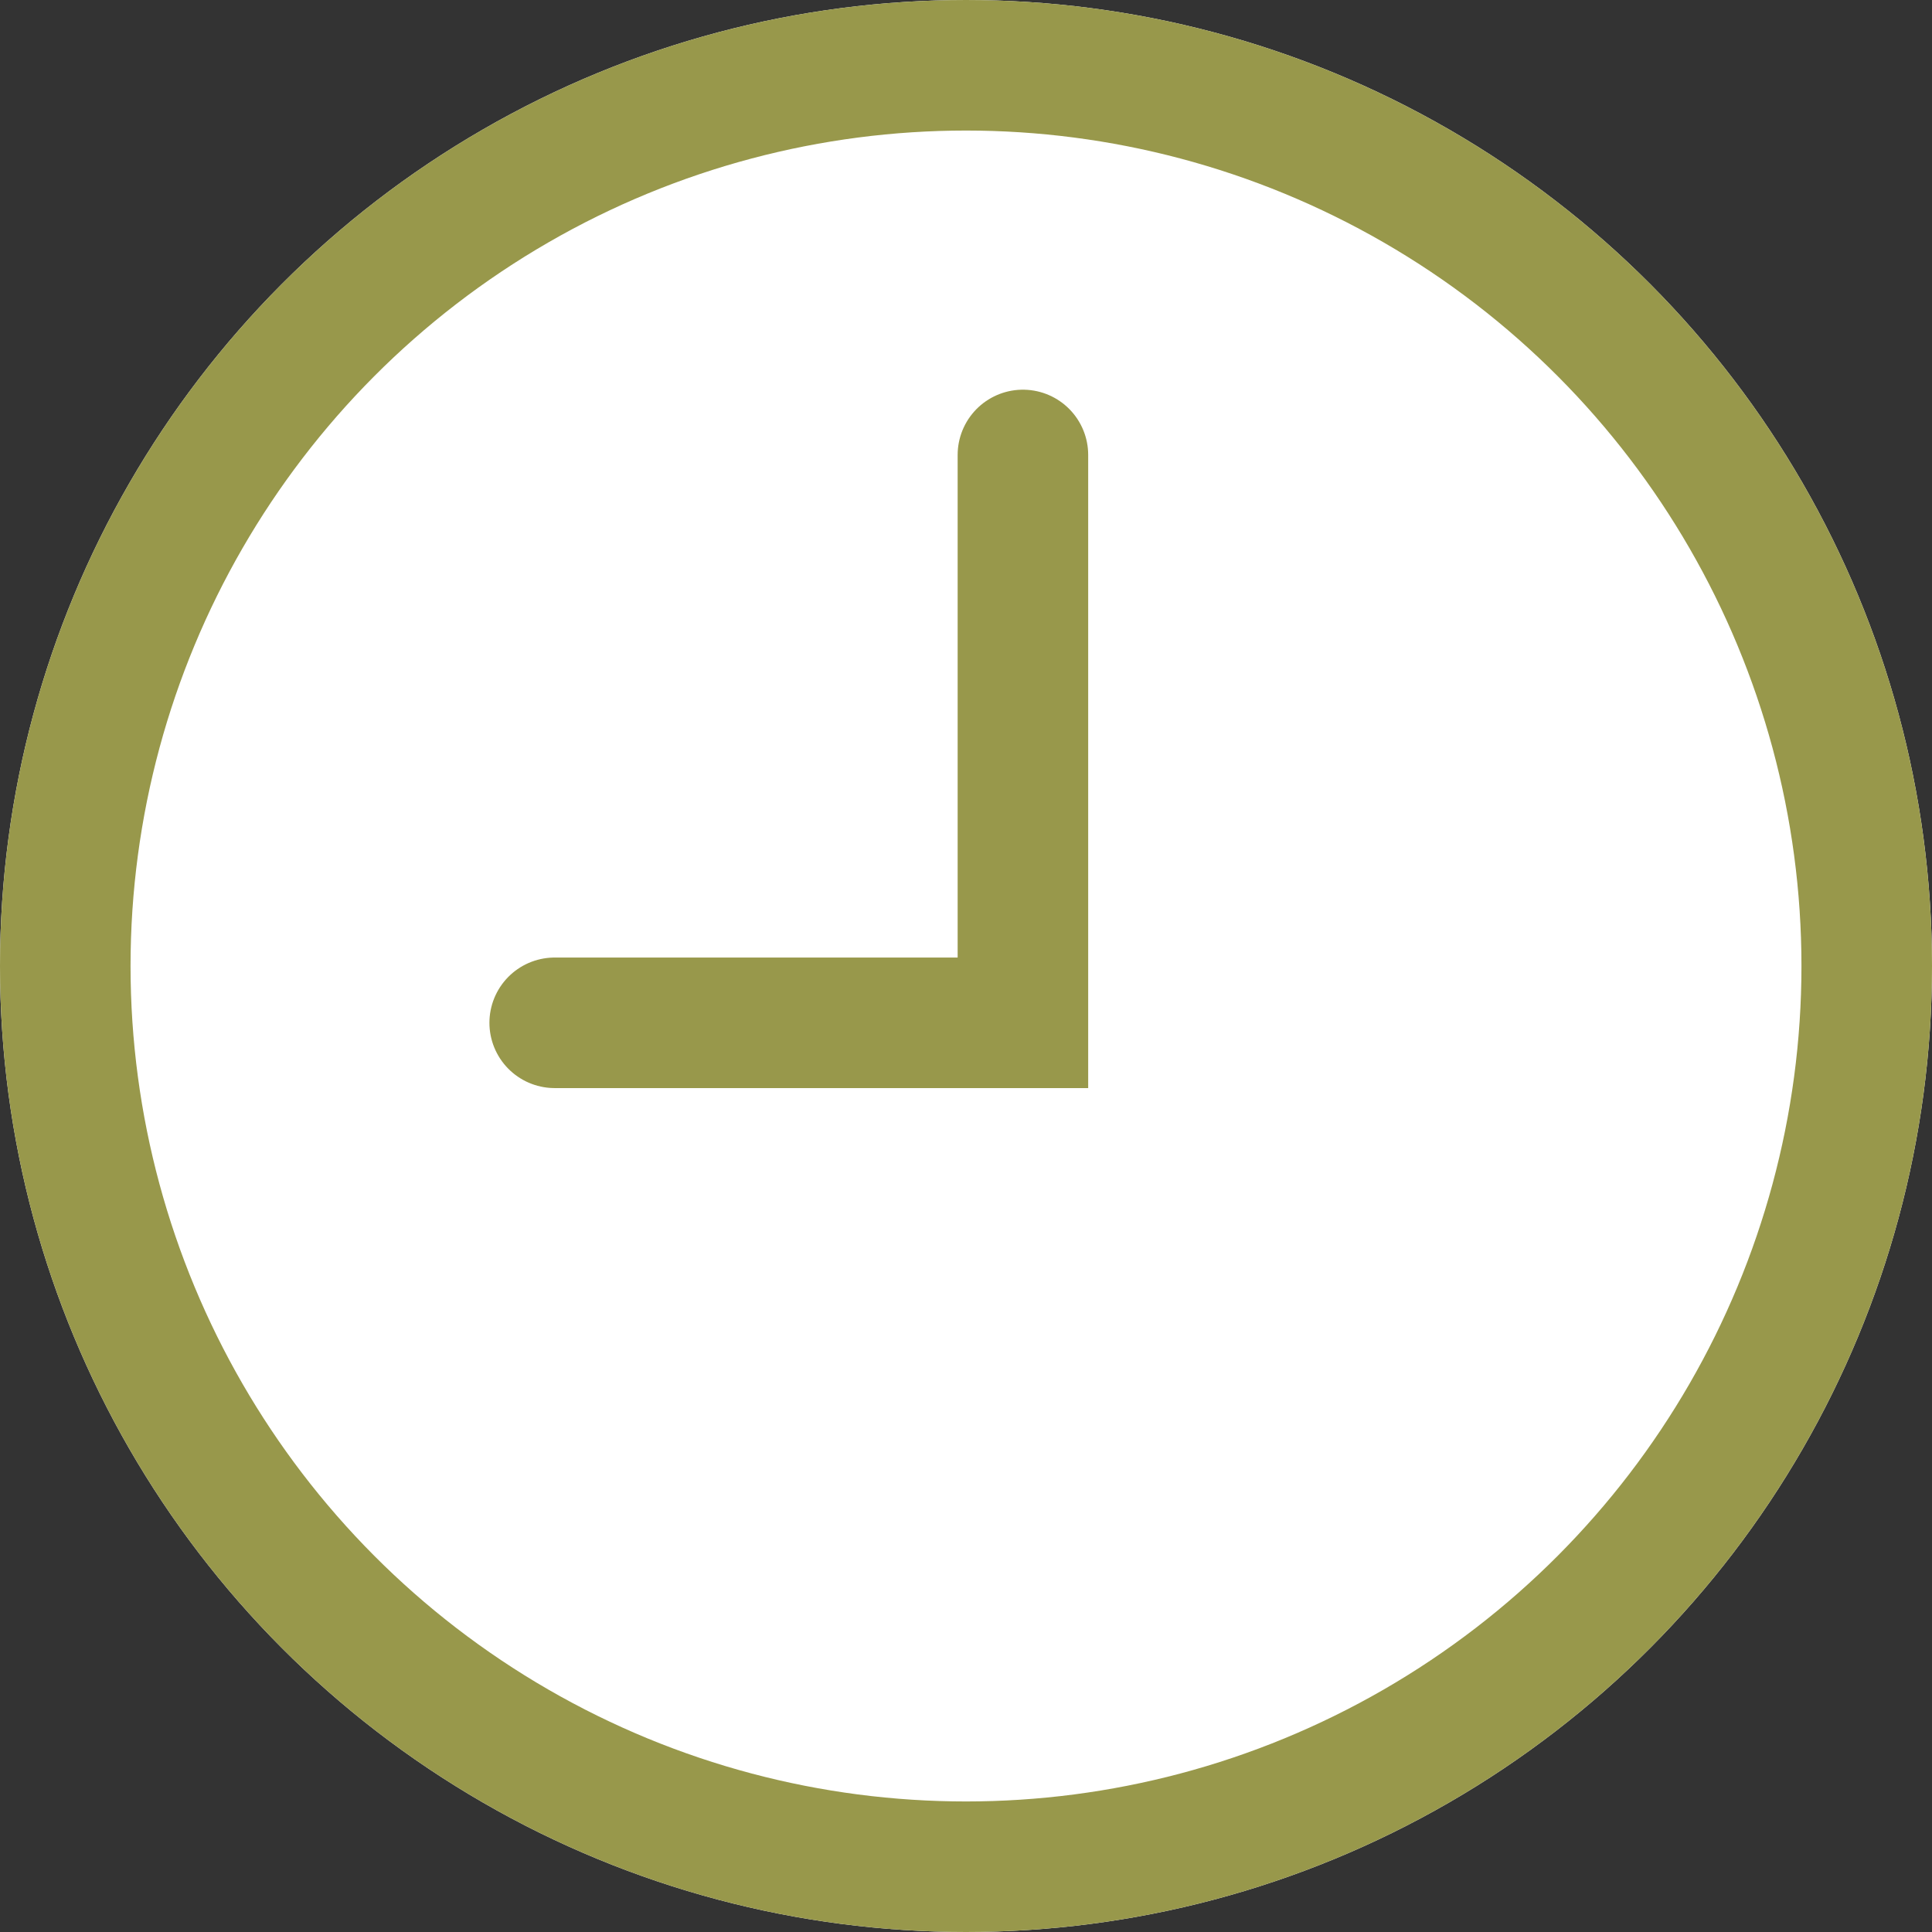 <svg xmlns="http://www.w3.org/2000/svg" width="37" height="37" viewBox="0 0 37 37">
  <rect x="0" y="0" width="37" height="37" fill="#333333" stroke="none"/>
  <g id="Groupe_1920" data-name="Groupe 1920" transform="translate(-581.757 -280.757)">
    <g id="Ellipse_111" data-name="Ellipse 111" transform="translate(581.757 280.757)" fill="#fff" stroke="#98984b" stroke-width="2.5">
      <circle cx="18.5" cy="18.5" r="18.5" stroke="none"/>
      <circle cx="18.5" cy="18.5" r="17.25" fill="none"/>
    </g>
    <path id="Tracé_686" data-name="Tracé 686" d="M-12047.668,287.5v10.875h-8.967" transform="translate(12649.015 1.97)" fill="none" stroke="#98984b" stroke-linecap="round" stroke-width="2.5"/>
  </g>
</svg>
